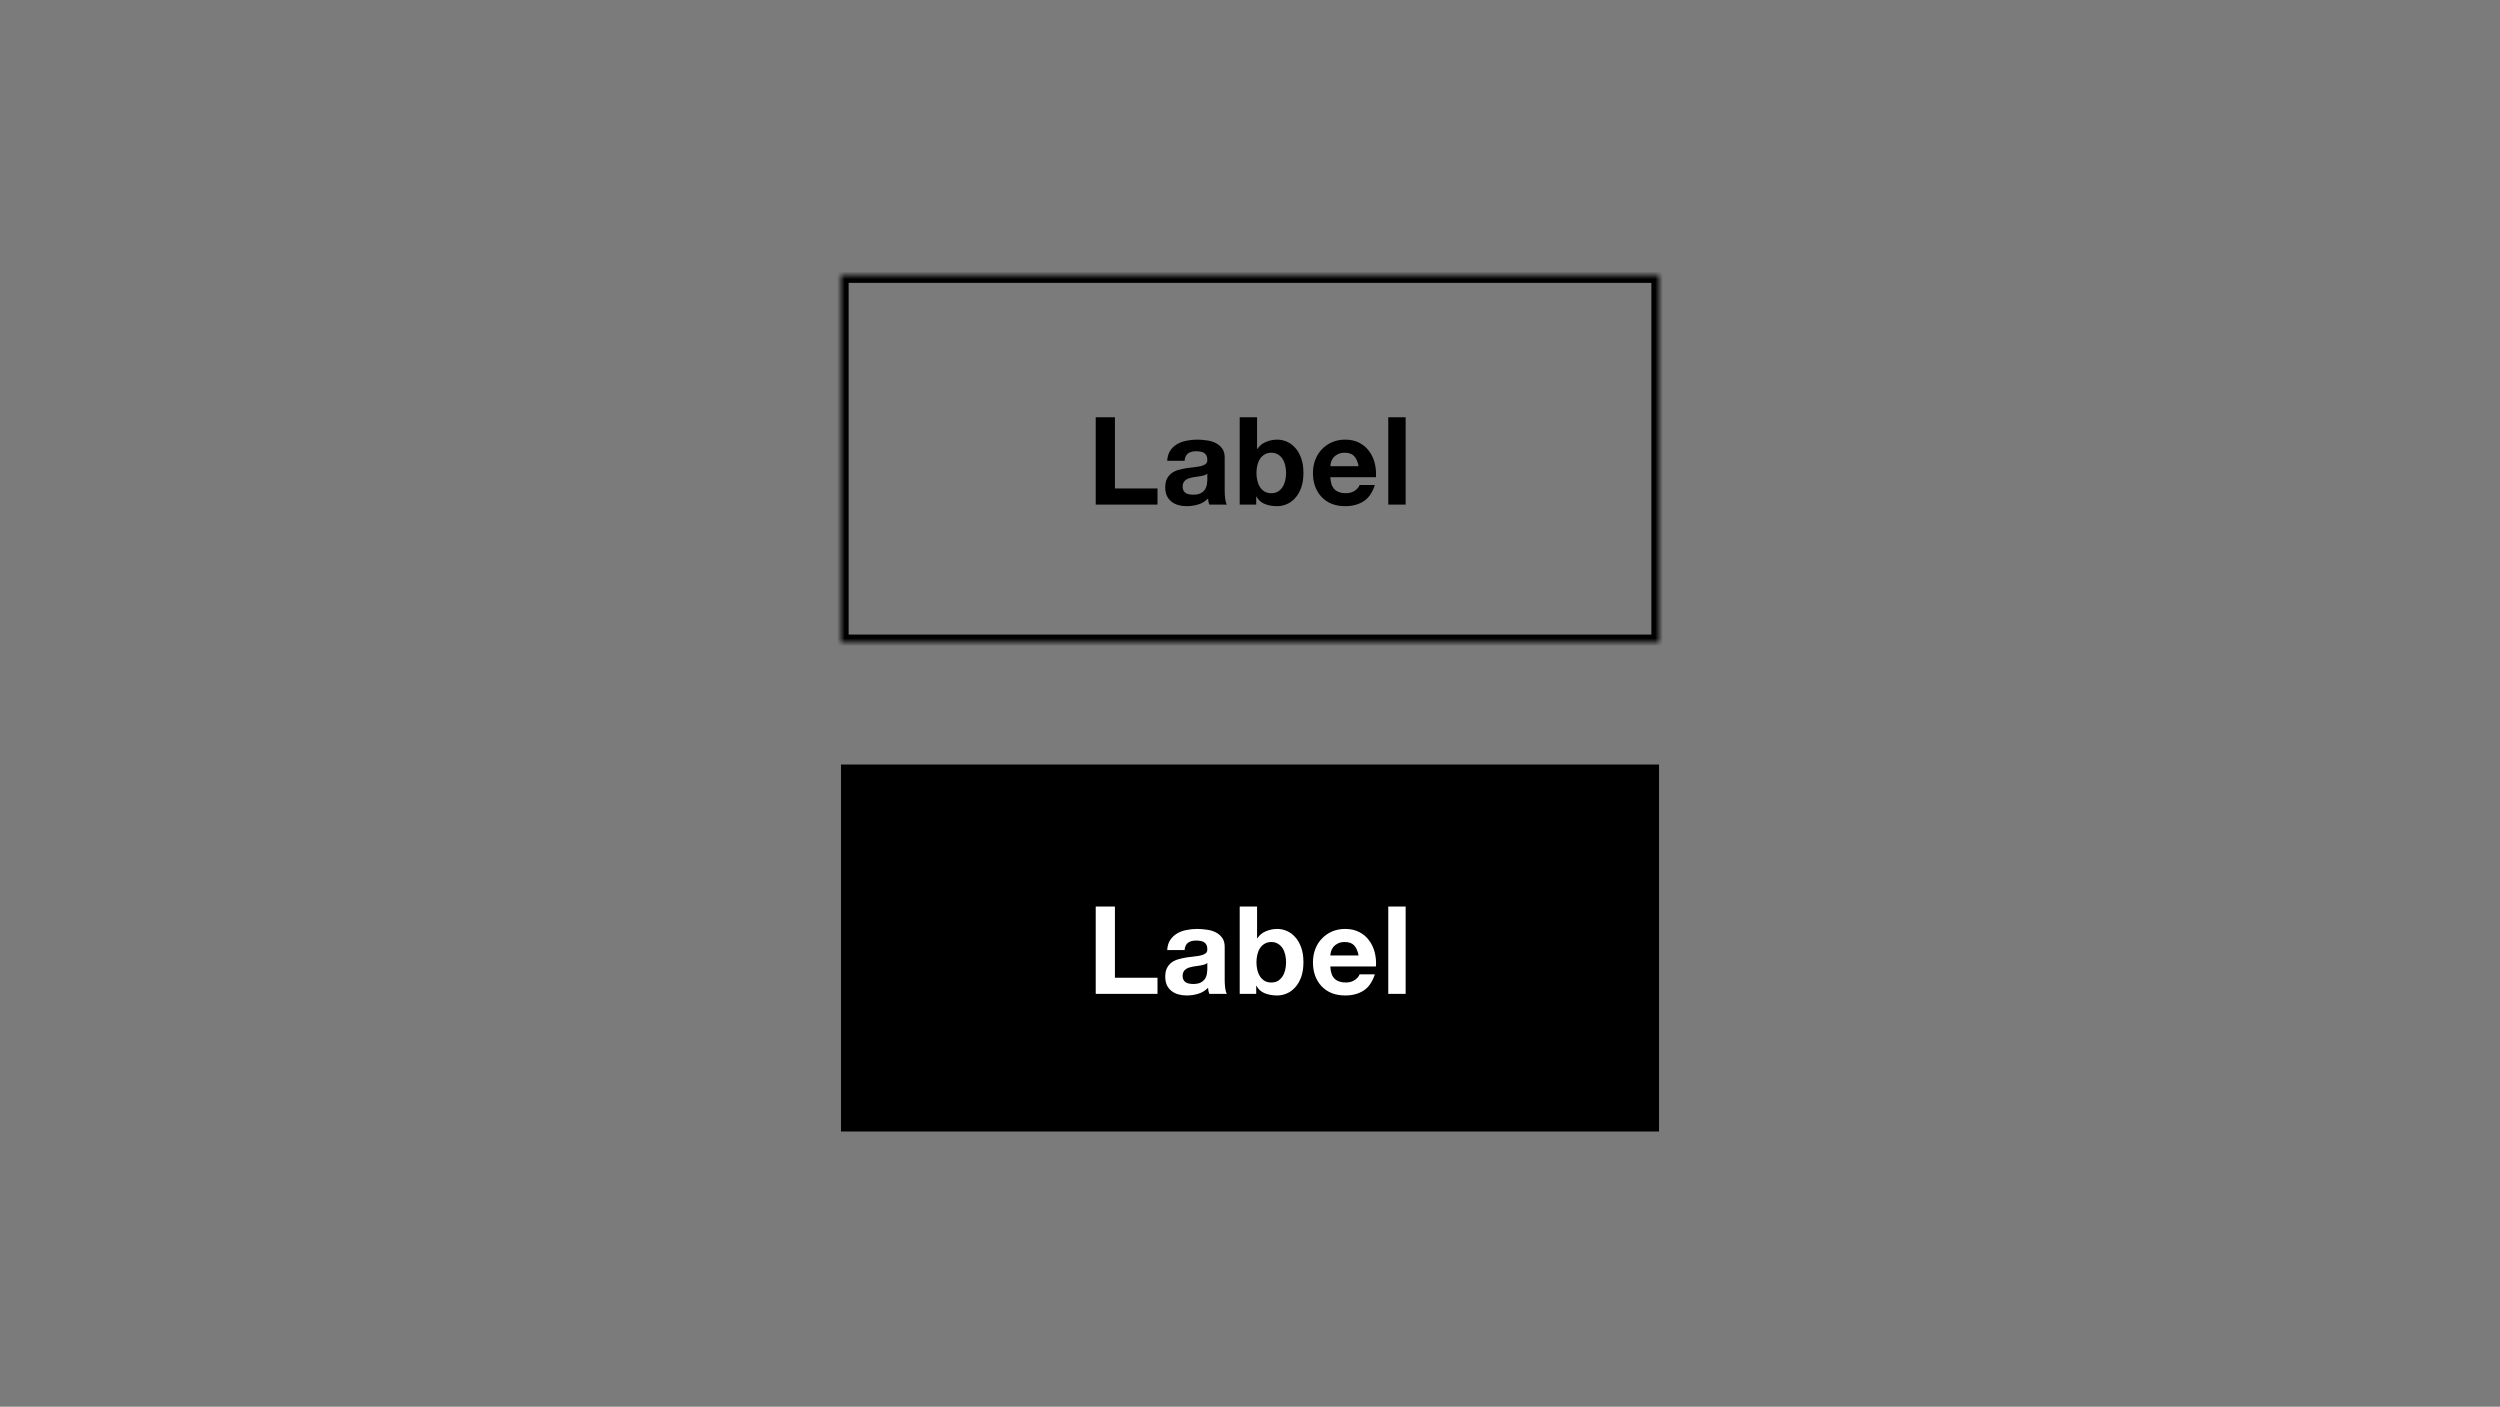 <svg width="327" height="184" viewBox="0 0 327 184" fill="none" xmlns="http://www.w3.org/2000/svg">
<rect x="0" y="0" width="327" height="184" fill="#808080" stroke="none"/>
<rect width="327" height="184" fill="black" fill-opacity="0.04"/>
<rect width="107" height="48" transform="translate(110 100)" fill="black"/>
<path d="M143.321 118.576H145.833V127.888H151.401V130H143.321V118.576ZM152.67 124.272C152.702 123.739 152.835 123.296 153.07 122.944C153.304 122.592 153.603 122.309 153.966 122.096C154.328 121.883 154.734 121.733 155.182 121.648C155.64 121.552 156.099 121.504 156.558 121.504C156.974 121.504 157.395 121.536 157.822 121.6C158.248 121.653 158.638 121.765 158.99 121.936C159.342 122.107 159.63 122.347 159.854 122.656C160.078 122.955 160.19 123.355 160.19 123.856V128.16C160.19 128.533 160.211 128.891 160.254 129.232C160.296 129.573 160.371 129.829 160.478 130H158.174C158.131 129.872 158.094 129.744 158.062 129.616C158.04 129.477 158.024 129.339 158.014 129.2C157.651 129.573 157.224 129.835 156.734 129.984C156.243 130.133 155.742 130.208 155.23 130.208C154.835 130.208 154.467 130.16 154.126 130.064C153.784 129.968 153.486 129.819 153.23 129.616C152.974 129.413 152.771 129.157 152.622 128.848C152.483 128.539 152.414 128.171 152.414 127.744C152.414 127.275 152.494 126.891 152.654 126.592C152.824 126.283 153.038 126.037 153.294 125.856C153.56 125.675 153.859 125.541 154.19 125.456C154.531 125.36 154.872 125.285 155.214 125.232C155.555 125.179 155.891 125.136 156.222 125.104C156.552 125.072 156.846 125.024 157.102 124.96C157.358 124.896 157.56 124.805 157.71 124.688C157.859 124.56 157.928 124.379 157.918 124.144C157.918 123.899 157.875 123.707 157.79 123.568C157.715 123.419 157.608 123.307 157.47 123.232C157.342 123.147 157.187 123.093 157.006 123.072C156.835 123.04 156.648 123.024 156.446 123.024C155.998 123.024 155.646 123.12 155.39 123.312C155.134 123.504 154.984 123.824 154.942 124.272H152.67ZM157.918 125.952C157.822 126.037 157.699 126.107 157.55 126.16C157.411 126.203 157.256 126.24 157.086 126.272C156.926 126.304 156.755 126.331 156.574 126.352C156.392 126.373 156.211 126.4 156.03 126.432C155.859 126.464 155.688 126.507 155.518 126.56C155.358 126.613 155.214 126.688 155.086 126.784C154.968 126.869 154.872 126.981 154.798 127.12C154.723 127.259 154.686 127.435 154.686 127.648C154.686 127.851 154.723 128.021 154.798 128.16C154.872 128.299 154.974 128.411 155.102 128.496C155.23 128.571 155.379 128.624 155.55 128.656C155.72 128.688 155.896 128.704 156.078 128.704C156.526 128.704 156.872 128.629 157.118 128.48C157.363 128.331 157.544 128.155 157.662 127.952C157.779 127.739 157.848 127.525 157.87 127.312C157.902 127.099 157.918 126.928 157.918 126.8V125.952ZM168.217 125.872C168.217 125.52 168.18 125.184 168.105 124.864C168.03 124.544 167.913 124.261 167.753 124.016C167.593 123.771 167.39 123.579 167.145 123.44C166.91 123.291 166.622 123.216 166.281 123.216C165.95 123.216 165.662 123.291 165.417 123.44C165.172 123.579 164.969 123.771 164.809 124.016C164.649 124.261 164.532 124.544 164.457 124.864C164.382 125.184 164.345 125.52 164.345 125.872C164.345 126.213 164.382 126.544 164.457 126.864C164.532 127.184 164.649 127.467 164.809 127.712C164.969 127.957 165.172 128.155 165.417 128.304C165.662 128.443 165.95 128.512 166.281 128.512C166.622 128.512 166.91 128.443 167.145 128.304C167.39 128.155 167.593 127.957 167.753 127.712C167.913 127.467 168.03 127.184 168.105 126.864C168.18 126.544 168.217 126.213 168.217 125.872ZM162.153 118.576H164.425V122.736H164.457C164.734 122.309 165.108 122 165.577 121.808C166.057 121.605 166.553 121.504 167.065 121.504C167.481 121.504 167.892 121.589 168.297 121.76C168.702 121.931 169.065 122.192 169.385 122.544C169.716 122.896 169.982 123.349 170.185 123.904C170.388 124.448 170.489 125.099 170.489 125.856C170.489 126.613 170.388 127.269 170.185 127.824C169.982 128.368 169.716 128.816 169.385 129.168C169.065 129.52 168.702 129.781 168.297 129.952C167.892 130.123 167.481 130.208 167.065 130.208C166.457 130.208 165.913 130.112 165.433 129.92C164.953 129.728 164.59 129.403 164.345 128.944H164.313V130H162.153V118.576ZM177.702 124.976C177.596 124.4 177.404 123.963 177.126 123.664C176.86 123.365 176.449 123.216 175.894 123.216C175.532 123.216 175.228 123.28 174.982 123.408C174.748 123.525 174.556 123.675 174.406 123.856C174.268 124.037 174.166 124.229 174.102 124.432C174.049 124.635 174.017 124.816 174.006 124.976H177.702ZM174.006 126.416C174.038 127.152 174.225 127.685 174.566 128.016C174.908 128.347 175.398 128.512 176.038 128.512C176.497 128.512 176.892 128.4 177.222 128.176C177.553 127.941 177.756 127.696 177.83 127.44H179.83C179.51 128.432 179.02 129.141 178.358 129.568C177.697 129.995 176.897 130.208 175.958 130.208C175.308 130.208 174.721 130.107 174.198 129.904C173.676 129.691 173.233 129.392 172.87 129.008C172.508 128.624 172.225 128.165 172.022 127.632C171.83 127.099 171.734 126.512 171.734 125.872C171.734 125.253 171.836 124.677 172.038 124.144C172.241 123.611 172.529 123.152 172.902 122.768C173.276 122.373 173.718 122.064 174.23 121.84C174.753 121.616 175.329 121.504 175.958 121.504C176.662 121.504 177.276 121.643 177.798 121.92C178.321 122.187 178.748 122.549 179.078 123.008C179.42 123.467 179.665 123.989 179.814 124.576C179.964 125.163 180.017 125.776 179.974 126.416H174.006ZM181.586 118.576H183.858V130H181.586V118.576Z" fill="white"/>
<mask id="path-2-inside-1_683_14930" fill="white">
<path d="M110 36H217V84H110V36Z"/>
</mask>
<path d="M110 36V35H109V36H110ZM217 36H218V35H217V36ZM217 84V85H218V84H217ZM110 84H109V85H110V84ZM110 37H217V35H110V37ZM216 36V84H218V36H216ZM217 83H110V85H217V83ZM111 84V36H109V84H111Z" fill="black" mask="url(#path-2-inside-1_683_14930)"/>
<path d="M143.321 54.576H145.833V63.888H151.401V66H143.321V54.576ZM152.67 60.272C152.702 59.739 152.835 59.296 153.07 58.944C153.304 58.592 153.603 58.309 153.966 58.096C154.328 57.883 154.734 57.733 155.182 57.648C155.64 57.552 156.099 57.504 156.558 57.504C156.974 57.504 157.395 57.536 157.822 57.6C158.248 57.653 158.638 57.765 158.99 57.936C159.342 58.107 159.63 58.347 159.854 58.656C160.078 58.955 160.19 59.355 160.19 59.856V64.16C160.19 64.533 160.211 64.891 160.254 65.232C160.296 65.573 160.371 65.829 160.478 66H158.174C158.131 65.872 158.094 65.744 158.062 65.616C158.04 65.477 158.024 65.339 158.014 65.2C157.651 65.573 157.224 65.835 156.734 65.984C156.243 66.133 155.742 66.208 155.23 66.208C154.835 66.208 154.467 66.16 154.126 66.064C153.784 65.968 153.486 65.819 153.23 65.616C152.974 65.413 152.771 65.157 152.622 64.848C152.483 64.539 152.414 64.171 152.414 63.744C152.414 63.275 152.494 62.891 152.654 62.592C152.824 62.283 153.038 62.037 153.294 61.856C153.56 61.675 153.859 61.541 154.19 61.456C154.531 61.36 154.872 61.285 155.214 61.232C155.555 61.179 155.891 61.136 156.222 61.104C156.552 61.072 156.846 61.024 157.102 60.96C157.358 60.896 157.56 60.805 157.71 60.688C157.859 60.56 157.928 60.379 157.918 60.144C157.918 59.899 157.875 59.707 157.79 59.568C157.715 59.419 157.608 59.307 157.47 59.232C157.342 59.147 157.187 59.093 157.006 59.072C156.835 59.04 156.648 59.024 156.446 59.024C155.998 59.024 155.646 59.12 155.39 59.312C155.134 59.504 154.984 59.824 154.942 60.272H152.67ZM157.918 61.952C157.822 62.037 157.699 62.107 157.55 62.16C157.411 62.203 157.256 62.24 157.086 62.272C156.926 62.304 156.755 62.331 156.574 62.352C156.392 62.373 156.211 62.4 156.03 62.432C155.859 62.464 155.688 62.507 155.518 62.56C155.358 62.613 155.214 62.688 155.086 62.784C154.968 62.869 154.872 62.981 154.798 63.12C154.723 63.259 154.686 63.435 154.686 63.648C154.686 63.851 154.723 64.021 154.798 64.16C154.872 64.299 154.974 64.411 155.102 64.496C155.23 64.571 155.379 64.624 155.55 64.656C155.72 64.688 155.896 64.704 156.078 64.704C156.526 64.704 156.872 64.629 157.118 64.48C157.363 64.331 157.544 64.155 157.662 63.952C157.779 63.739 157.848 63.525 157.87 63.312C157.902 63.099 157.918 62.928 157.918 62.8V61.952ZM168.217 61.872C168.217 61.52 168.18 61.184 168.105 60.864C168.03 60.544 167.913 60.261 167.753 60.016C167.593 59.771 167.39 59.579 167.145 59.44C166.91 59.291 166.622 59.216 166.281 59.216C165.95 59.216 165.662 59.291 165.417 59.44C165.172 59.579 164.969 59.771 164.809 60.016C164.649 60.261 164.532 60.544 164.457 60.864C164.382 61.184 164.345 61.52 164.345 61.872C164.345 62.213 164.382 62.544 164.457 62.864C164.532 63.184 164.649 63.467 164.809 63.712C164.969 63.957 165.172 64.155 165.417 64.304C165.662 64.443 165.95 64.512 166.281 64.512C166.622 64.512 166.91 64.443 167.145 64.304C167.39 64.155 167.593 63.957 167.753 63.712C167.913 63.467 168.03 63.184 168.105 62.864C168.18 62.544 168.217 62.213 168.217 61.872ZM162.153 54.576H164.425V58.736H164.457C164.734 58.309 165.108 58 165.577 57.808C166.057 57.605 166.553 57.504 167.065 57.504C167.481 57.504 167.892 57.589 168.297 57.76C168.702 57.931 169.065 58.192 169.385 58.544C169.716 58.896 169.982 59.349 170.185 59.904C170.388 60.448 170.489 61.099 170.489 61.856C170.489 62.613 170.388 63.269 170.185 63.824C169.982 64.368 169.716 64.816 169.385 65.168C169.065 65.52 168.702 65.781 168.297 65.952C167.892 66.123 167.481 66.208 167.065 66.208C166.457 66.208 165.913 66.112 165.433 65.92C164.953 65.728 164.59 65.403 164.345 64.944H164.313V66H162.153V54.576ZM177.702 60.976C177.596 60.4 177.404 59.963 177.126 59.664C176.86 59.365 176.449 59.216 175.894 59.216C175.532 59.216 175.228 59.28 174.982 59.408C174.748 59.525 174.556 59.675 174.406 59.856C174.268 60.037 174.166 60.229 174.102 60.432C174.049 60.635 174.017 60.816 174.006 60.976H177.702ZM174.006 62.416C174.038 63.152 174.225 63.685 174.566 64.016C174.908 64.347 175.398 64.512 176.038 64.512C176.497 64.512 176.892 64.4 177.222 64.176C177.553 63.941 177.756 63.696 177.83 63.44H179.83C179.51 64.432 179.02 65.141 178.358 65.568C177.697 65.995 176.897 66.208 175.958 66.208C175.308 66.208 174.721 66.107 174.198 65.904C173.676 65.691 173.233 65.392 172.87 65.008C172.508 64.624 172.225 64.165 172.022 63.632C171.83 63.099 171.734 62.512 171.734 61.872C171.734 61.253 171.836 60.677 172.038 60.144C172.241 59.611 172.529 59.152 172.902 58.768C173.276 58.373 173.718 58.064 174.23 57.84C174.753 57.616 175.329 57.504 175.958 57.504C176.662 57.504 177.276 57.643 177.798 57.92C178.321 58.187 178.748 58.549 179.078 59.008C179.42 59.467 179.665 59.989 179.814 60.576C179.964 61.163 180.017 61.776 179.974 62.416H174.006ZM181.586 54.576H183.858V66H181.586V54.576Z" fill="black"/>
</svg>

